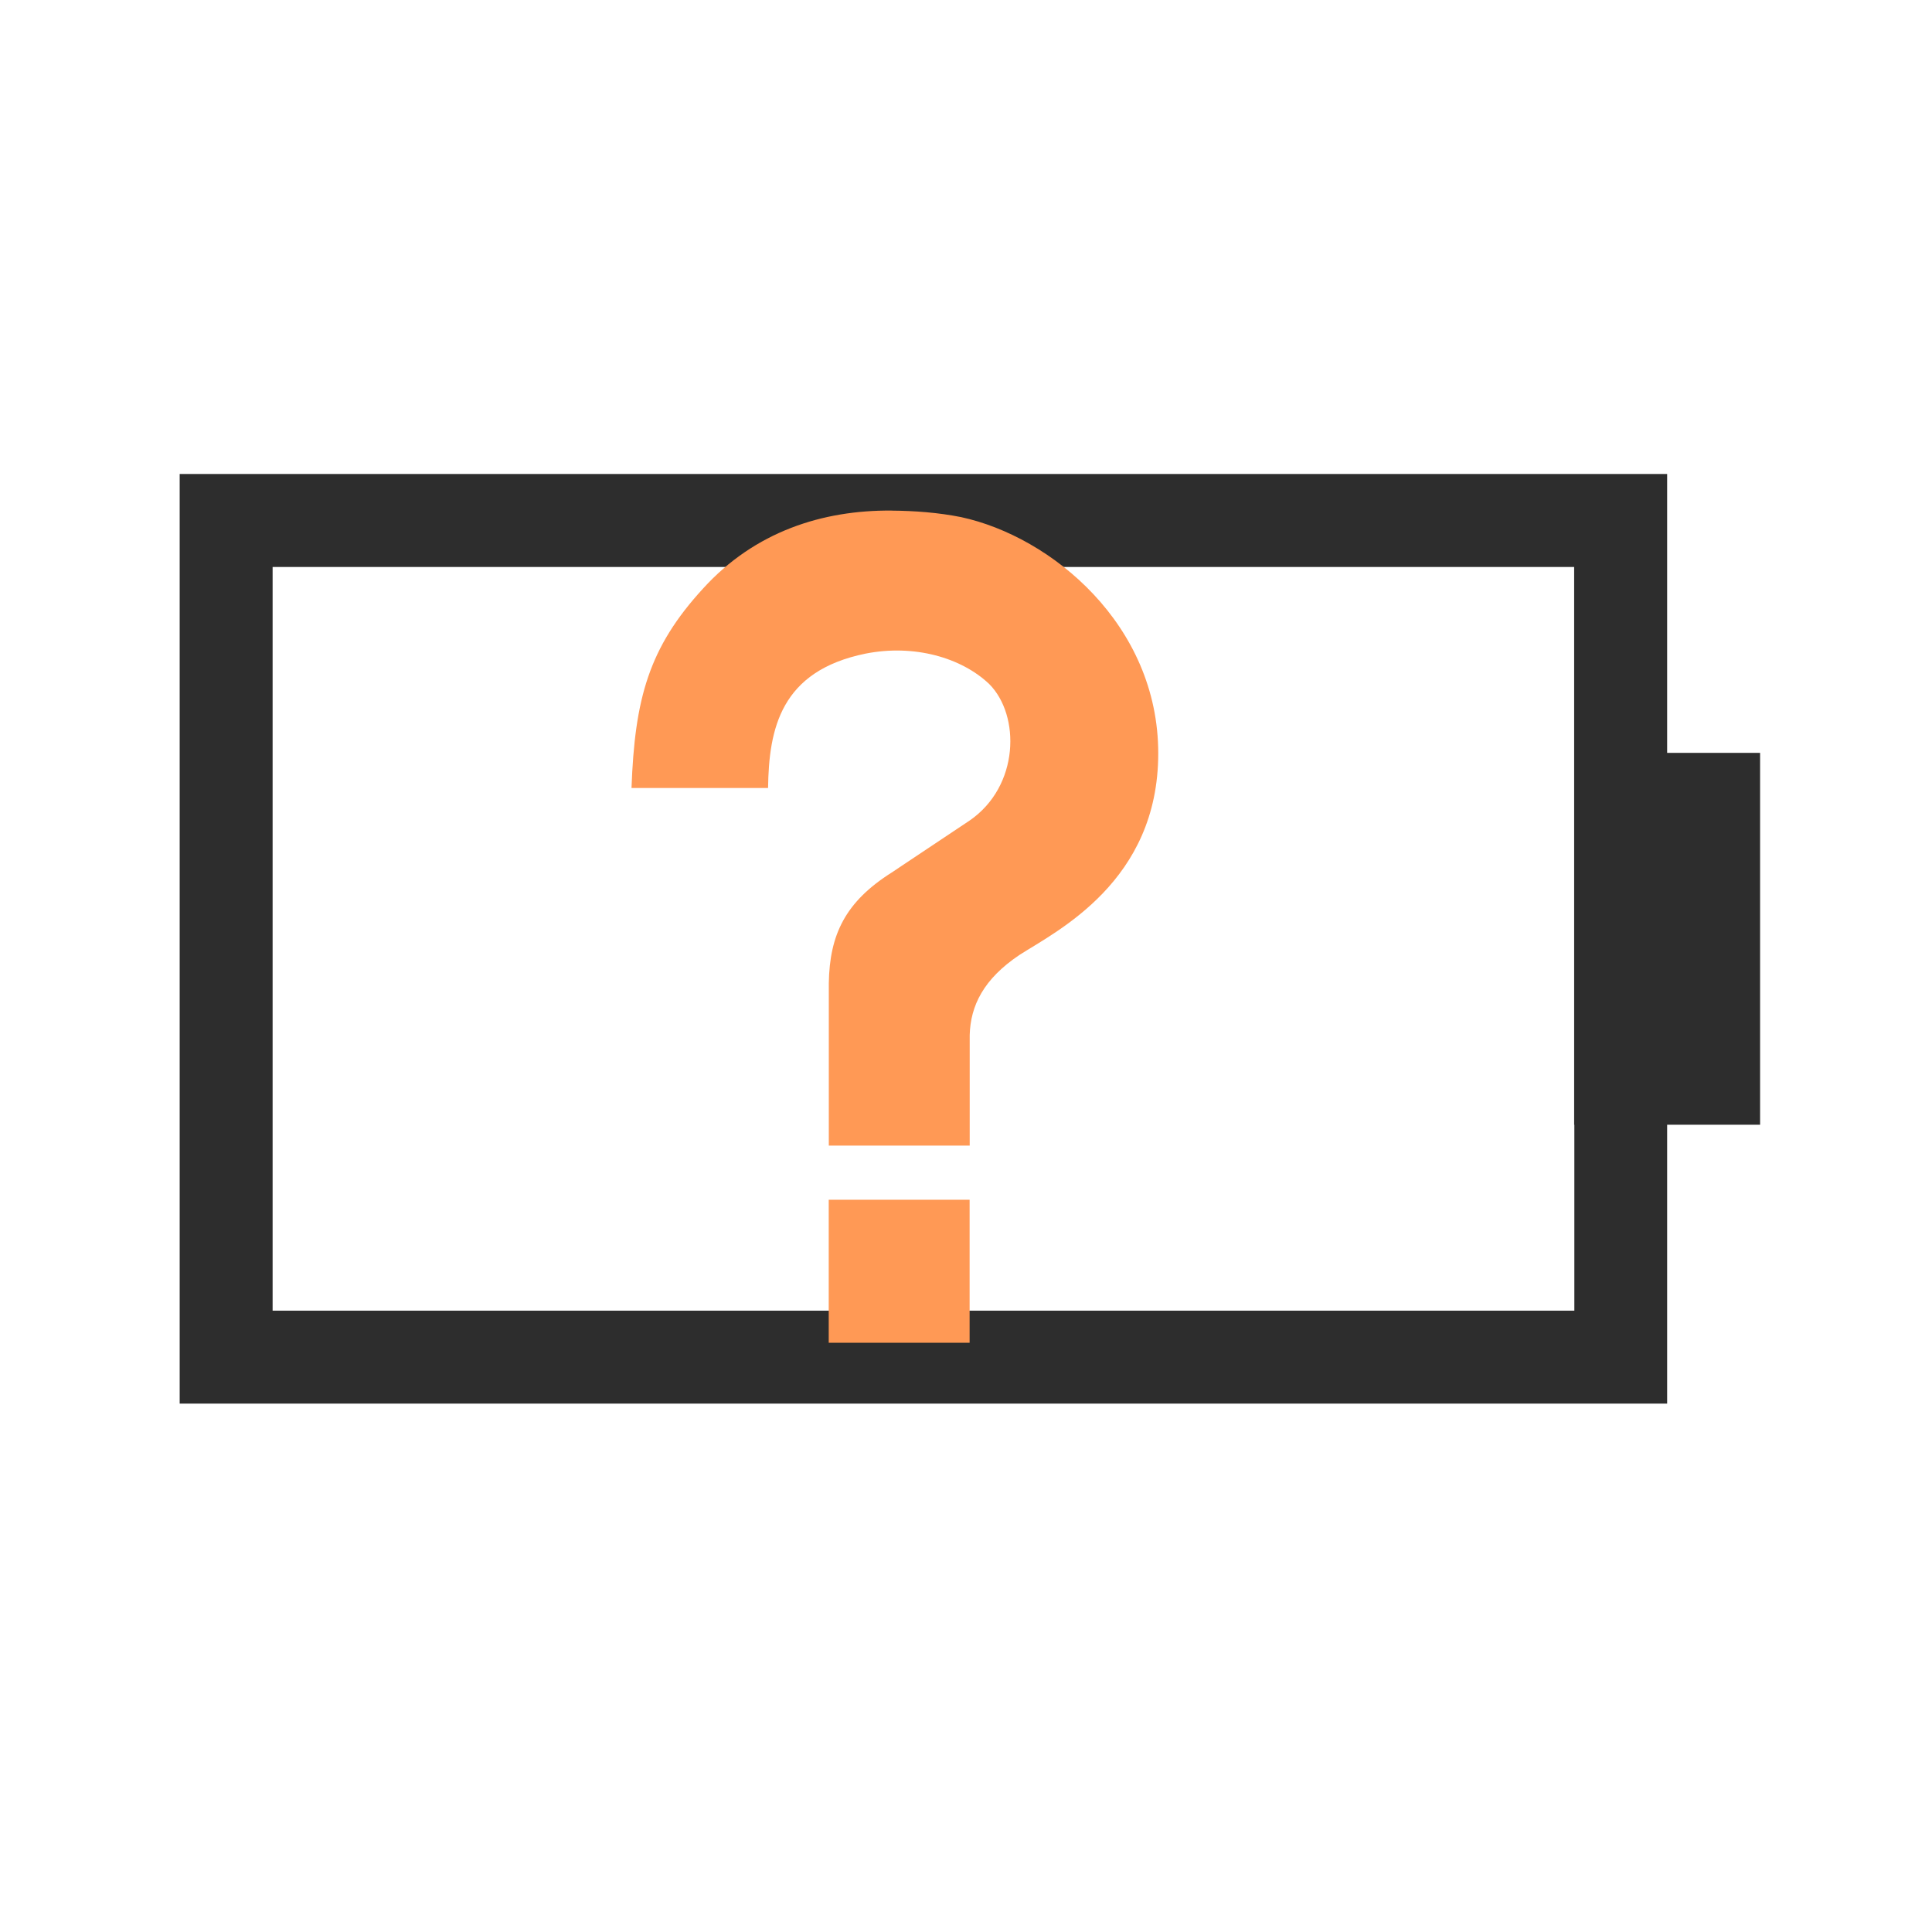 <?xml version="1.0" encoding="UTF-8" standalone="no"?>
<!-- Created with Inkscape (http://www.inkscape.org/) -->

<svg
   xmlns:dc="http://purl.org/dc/elements/1.1/"
   xmlns:cc="http://creativecommons.org/ns#"
   xmlns:rdf="http://www.w3.org/1999/02/22-rdf-syntax-ns#"
   xmlns:svg="http://www.w3.org/2000/svg"
   xmlns="http://www.w3.org/2000/svg"
   xmlns:sodipodi="http://sodipodi.sourceforge.net/DTD/sodipodi-0.dtd"
   xmlns:inkscape="http://www.inkscape.org/namespaces/inkscape"
   width="22"
   height="22"
   viewBox="0 0 22 22"
   id="svg2"
   version="1.1"
   inkscape:version="0.91 r13725"
   sodipodi:docname="gpm-primary-missing.svg">
  <defs
     id="defs4" />
  <sodipodi:namedview
     id="base"
     pagecolor="#ffffff"
     bordercolor="#666666"
     borderopacity="1.0"
     inkscape:pageopacity="0.0"
     inkscape:pageshadow="2"
     inkscape:zoom="7.919596"
     inkscape:cx="-5.2331316"
     inkscape:cy="2.3348734"
     inkscape:document-units="px"
     inkscape:current-layer="layer1"
     showgrid="false"
     units="px"
     inkscape:window-width="1366"
     inkscape:window-height="718"
     inkscape:window-x="0"
     inkscape:window-y="0"
     inkscape:window-maximized="1" />
  <g
     inkscape:label="Layer 1"
     inkscape:groupmode="layer"
     id="layer1"
     transform="translate(0,-1030.362)">
    <g
       id="22-22-battery-missing"
       transform="matrix(0.509,0,0,0.509,91.539,1007.955)">
      <rect
         ry="0"
         y="44"
         x="-179.75"
         height="43.2"
         width="43.2"
         id="rect4335-5-9-9-2-9-7-8-1-9-5-0-6-8-6-0"
         style="fill:#2d2d2d;fill-opacity:0;stroke:none" />
      <g
         id="g5186-4">
        <g
           id="g4845-1-6-4-8"
           transform="matrix(1.455,0,0,1.455,-181.423,58.545)">
          <path
             sodipodi:nodetypes="ccccccccccccccccc"
             inkscape:connector-curvature="0"
             id="rect4251-5-2-6-1-0-9-7-9-7-3-3-5-8-9-7"
             d="m 28.15,1.594 -1.429,0 0,-4.288 -22.871,0 0,14.294 22.871,0 0,-4.288 1.429,0 z m -2.856,5.718 0,2.859 -20.015,0 0,-11.435 20.012,0 0,2.859 0,5.718 z"
             style="fill:#2d2d2d;fill-opacity:1;stroke:none" />
        </g>
        <path
           inkscape:connector-curvature="0"
           id="path4513-1"
           d="m -159.895,55.444 c -1.542,-0.012 -3.057,0.467 -4.218,1.745 -1.214,1.323 -1.527,2.462 -1.6,4.461 l 3.055,0 c 0.019,-1.323 0.277,-2.618 2.182,-3.006 1.088,-0.215 2.144,0.09 2.764,0.679 0.7,0.7 0.681,2.285 -0.436,3.055 l -1.745,1.164 c -1.038,0.656 -1.388,1.391 -1.406,2.473 l 0,3.636 3.152,0 0,-2.473 c 0.018,-0.655 0.307,-1.253 1.115,-1.794 0.835,-0.535 3.104,-1.642 3.103,-4.509 9.4e-4,-2.875 -2.39,-4.85 -4.412,-5.285 -0.505,-0.101 -1.038,-0.141 -1.552,-0.145 z m -1.406,15.418 0,3.2 3.152,0 0,-3.2 -3.152,0 z"
           style="fill:#ff9955;fill-opacity:1" />
      </g>
    </g>
  </g>
</svg>
